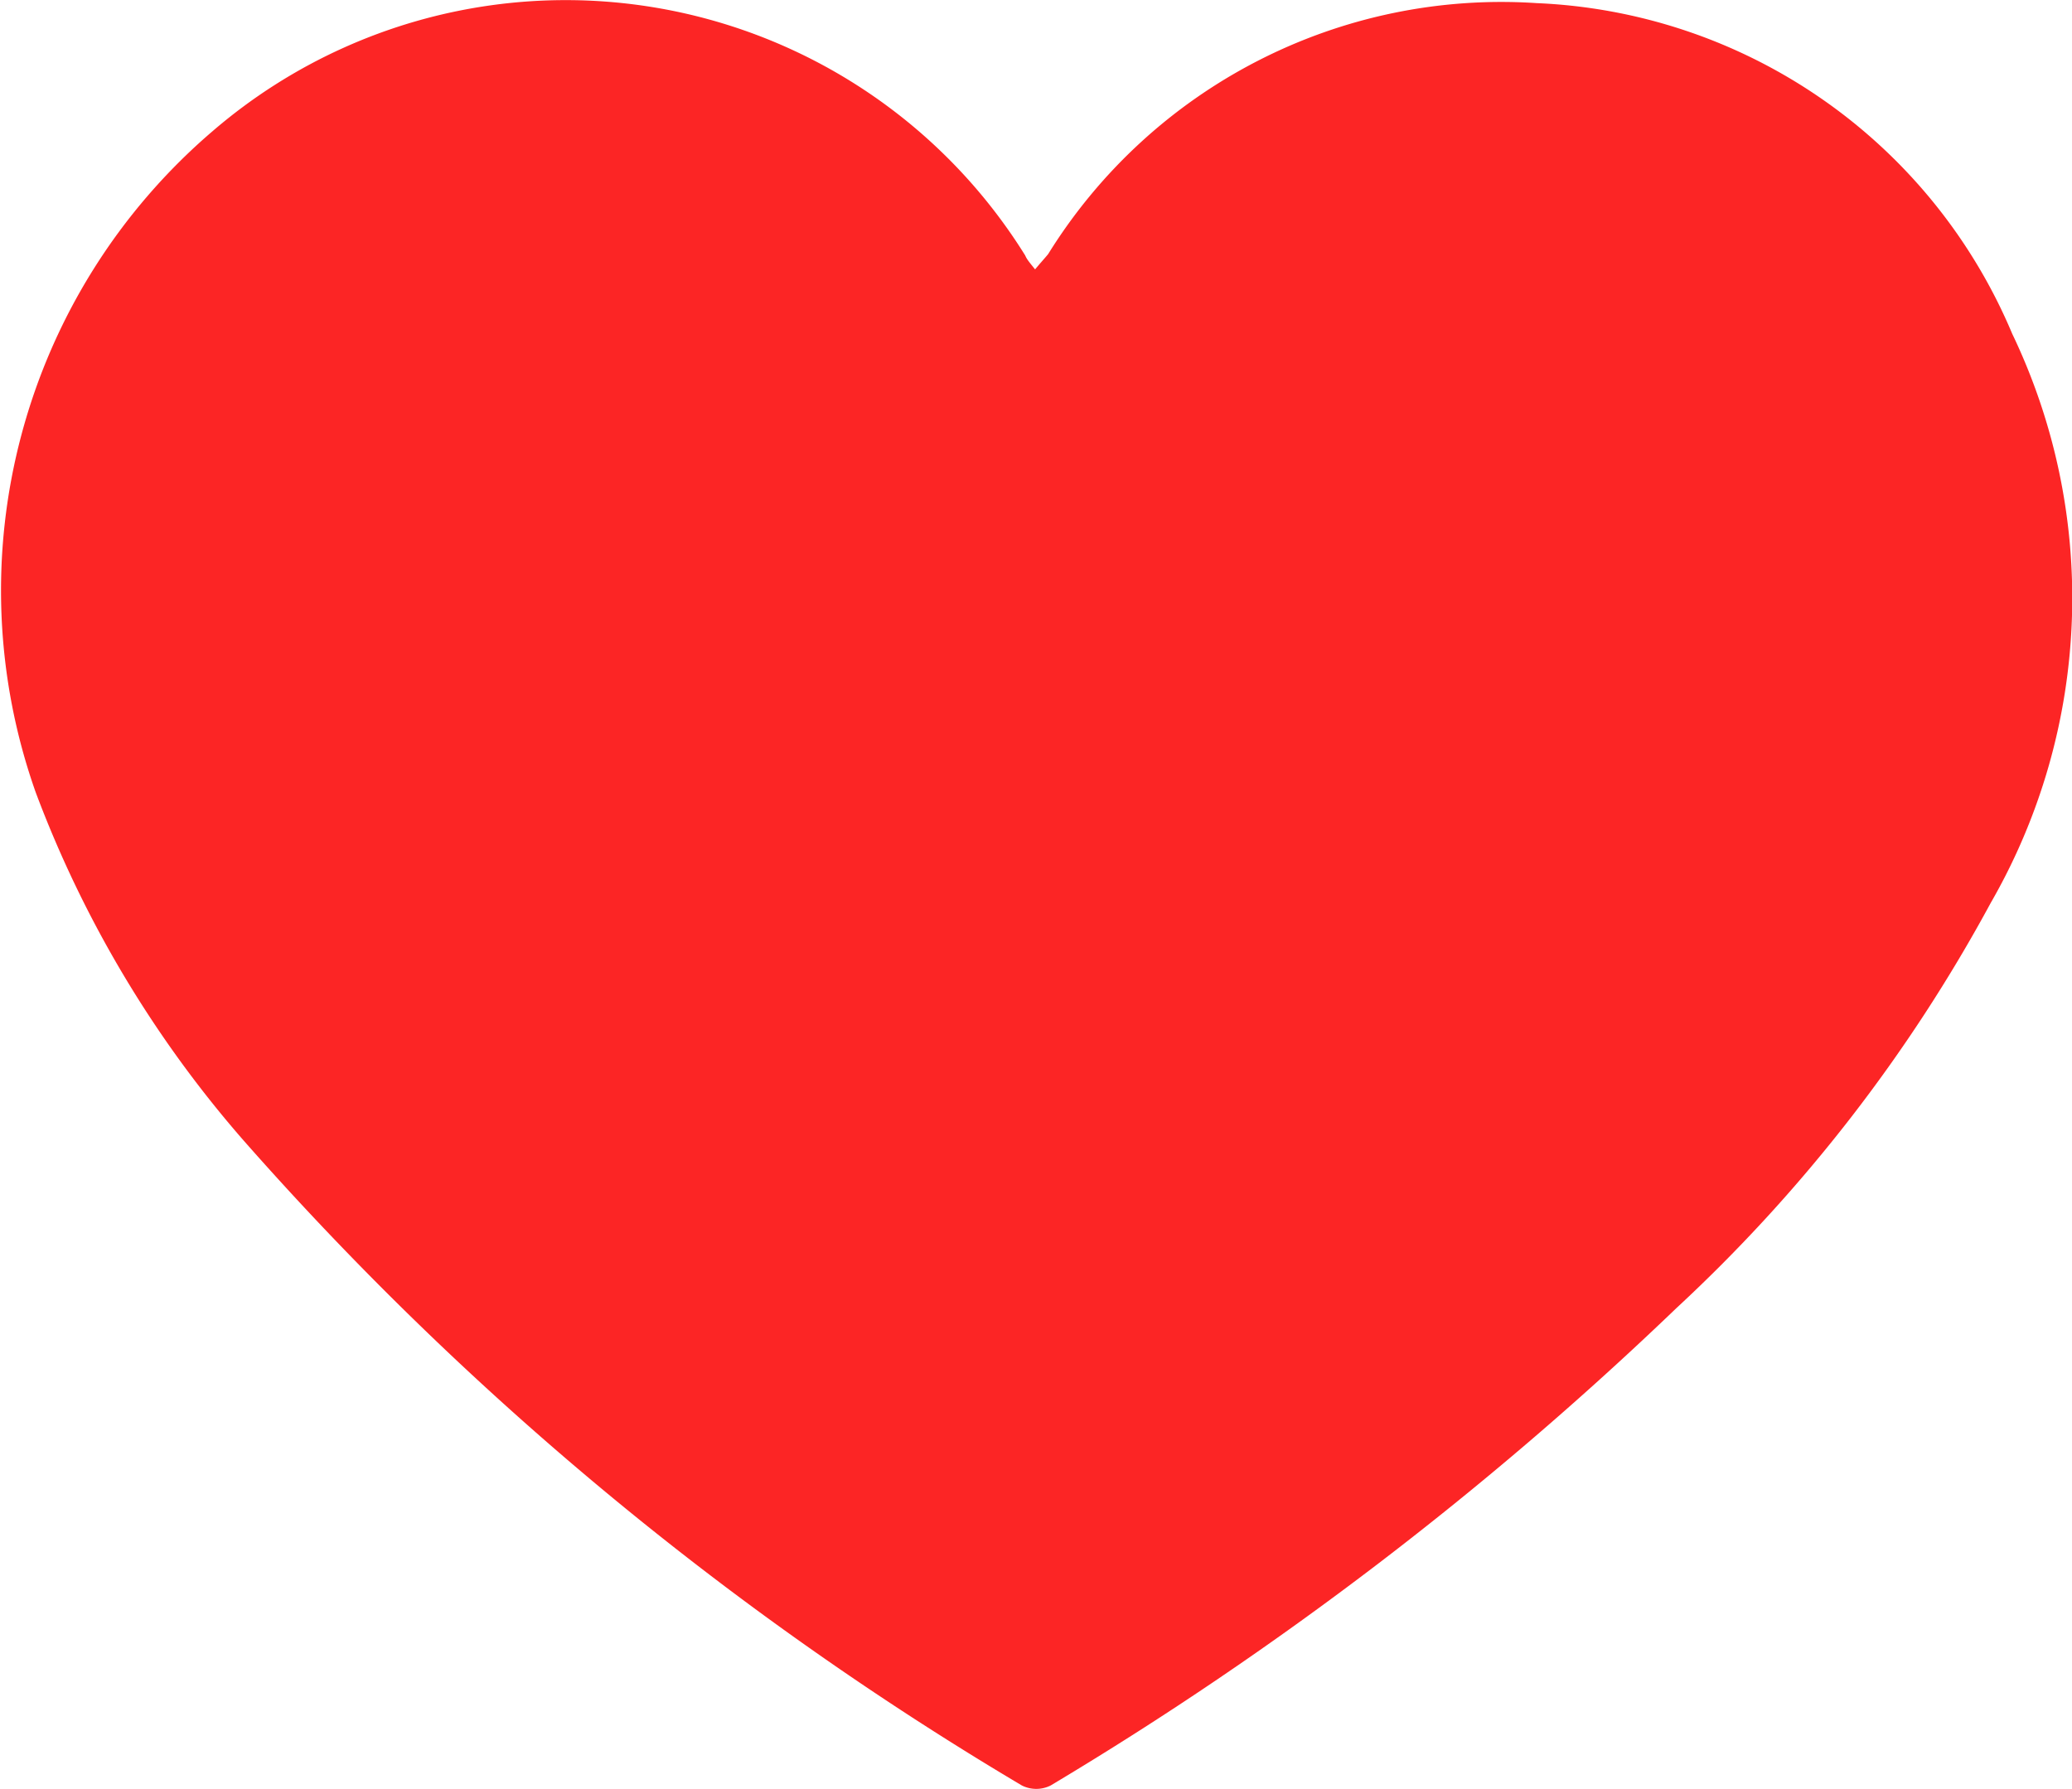 <svg xmlns="http://www.w3.org/2000/svg" width="15.926" height="13.754" viewBox="0 0 15.926 13.754">
  <path id="Path_766" data-name="Path 766" d="M1014.263,781.105c.043-.052.071-.082.1-.117a4.1,4.1,0,0,1,3.755-1.93,4.154,4.154,0,0,1,3.655,2.541,4.7,4.7,0,0,1-.165,4.377,12.074,12.074,0,0,1-2.415,3.114,26.782,26.782,0,0,1-4.811,3.671.247.247,0,0,1-.22,0,24.9,24.9,0,0,1-5.98-4.956,8.716,8.716,0,0,1-1.6-2.678,4.648,4.648,0,0,1,1.356-5.082,4.159,4.159,0,0,1,6.249.953C1014.2,781.029,1014.223,781.055,1014.263,781.105Z" transform="translate(-1006.307 -779.034)" fill="#fc2525"/>
</svg>

